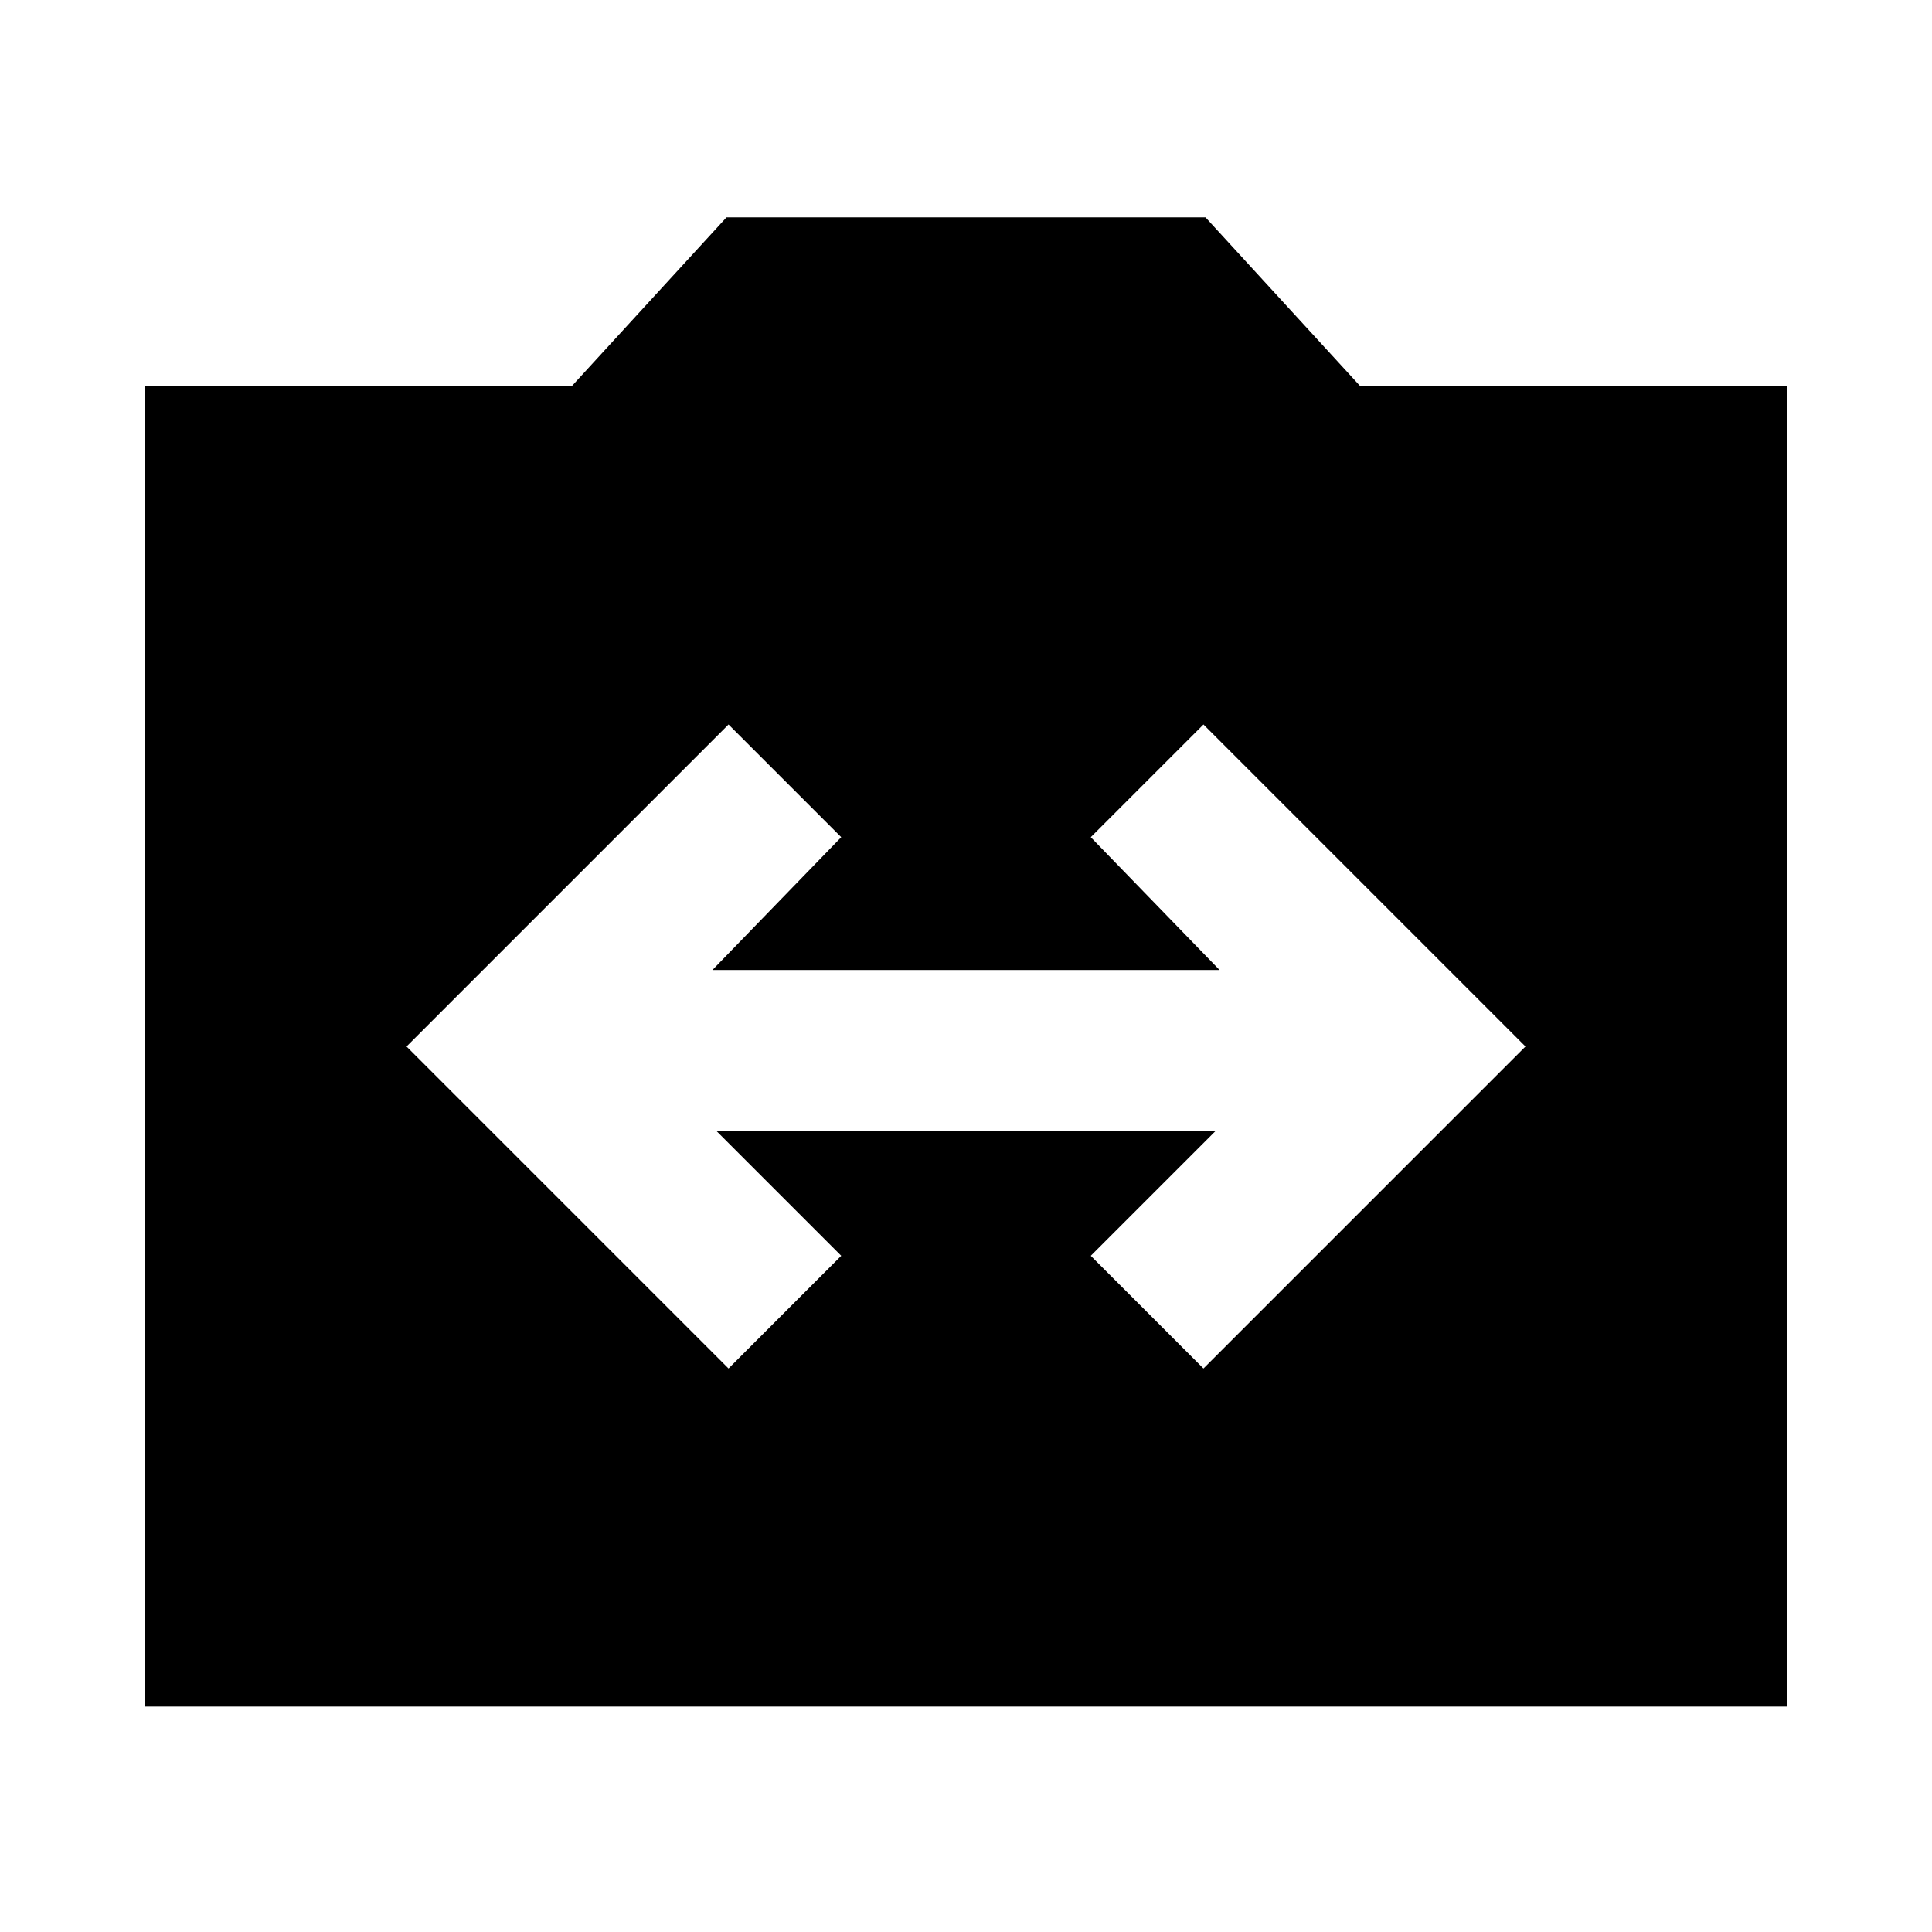 <svg xmlns="http://www.w3.org/2000/svg" height="24" width="24"><path d="M9.05 17 10.45 15.6 8.9 14.05H15.1L13.55 15.6L14.95 17L18.95 13L14.95 9L13.55 10.4L15.15 12.05H8.85L10.45 10.4L9.05 9L5.05 13ZM1.8 21.2V4.8H7.1L9.025 2.7H14.975L16.9 4.8H22.2V21.2Z"/></svg>